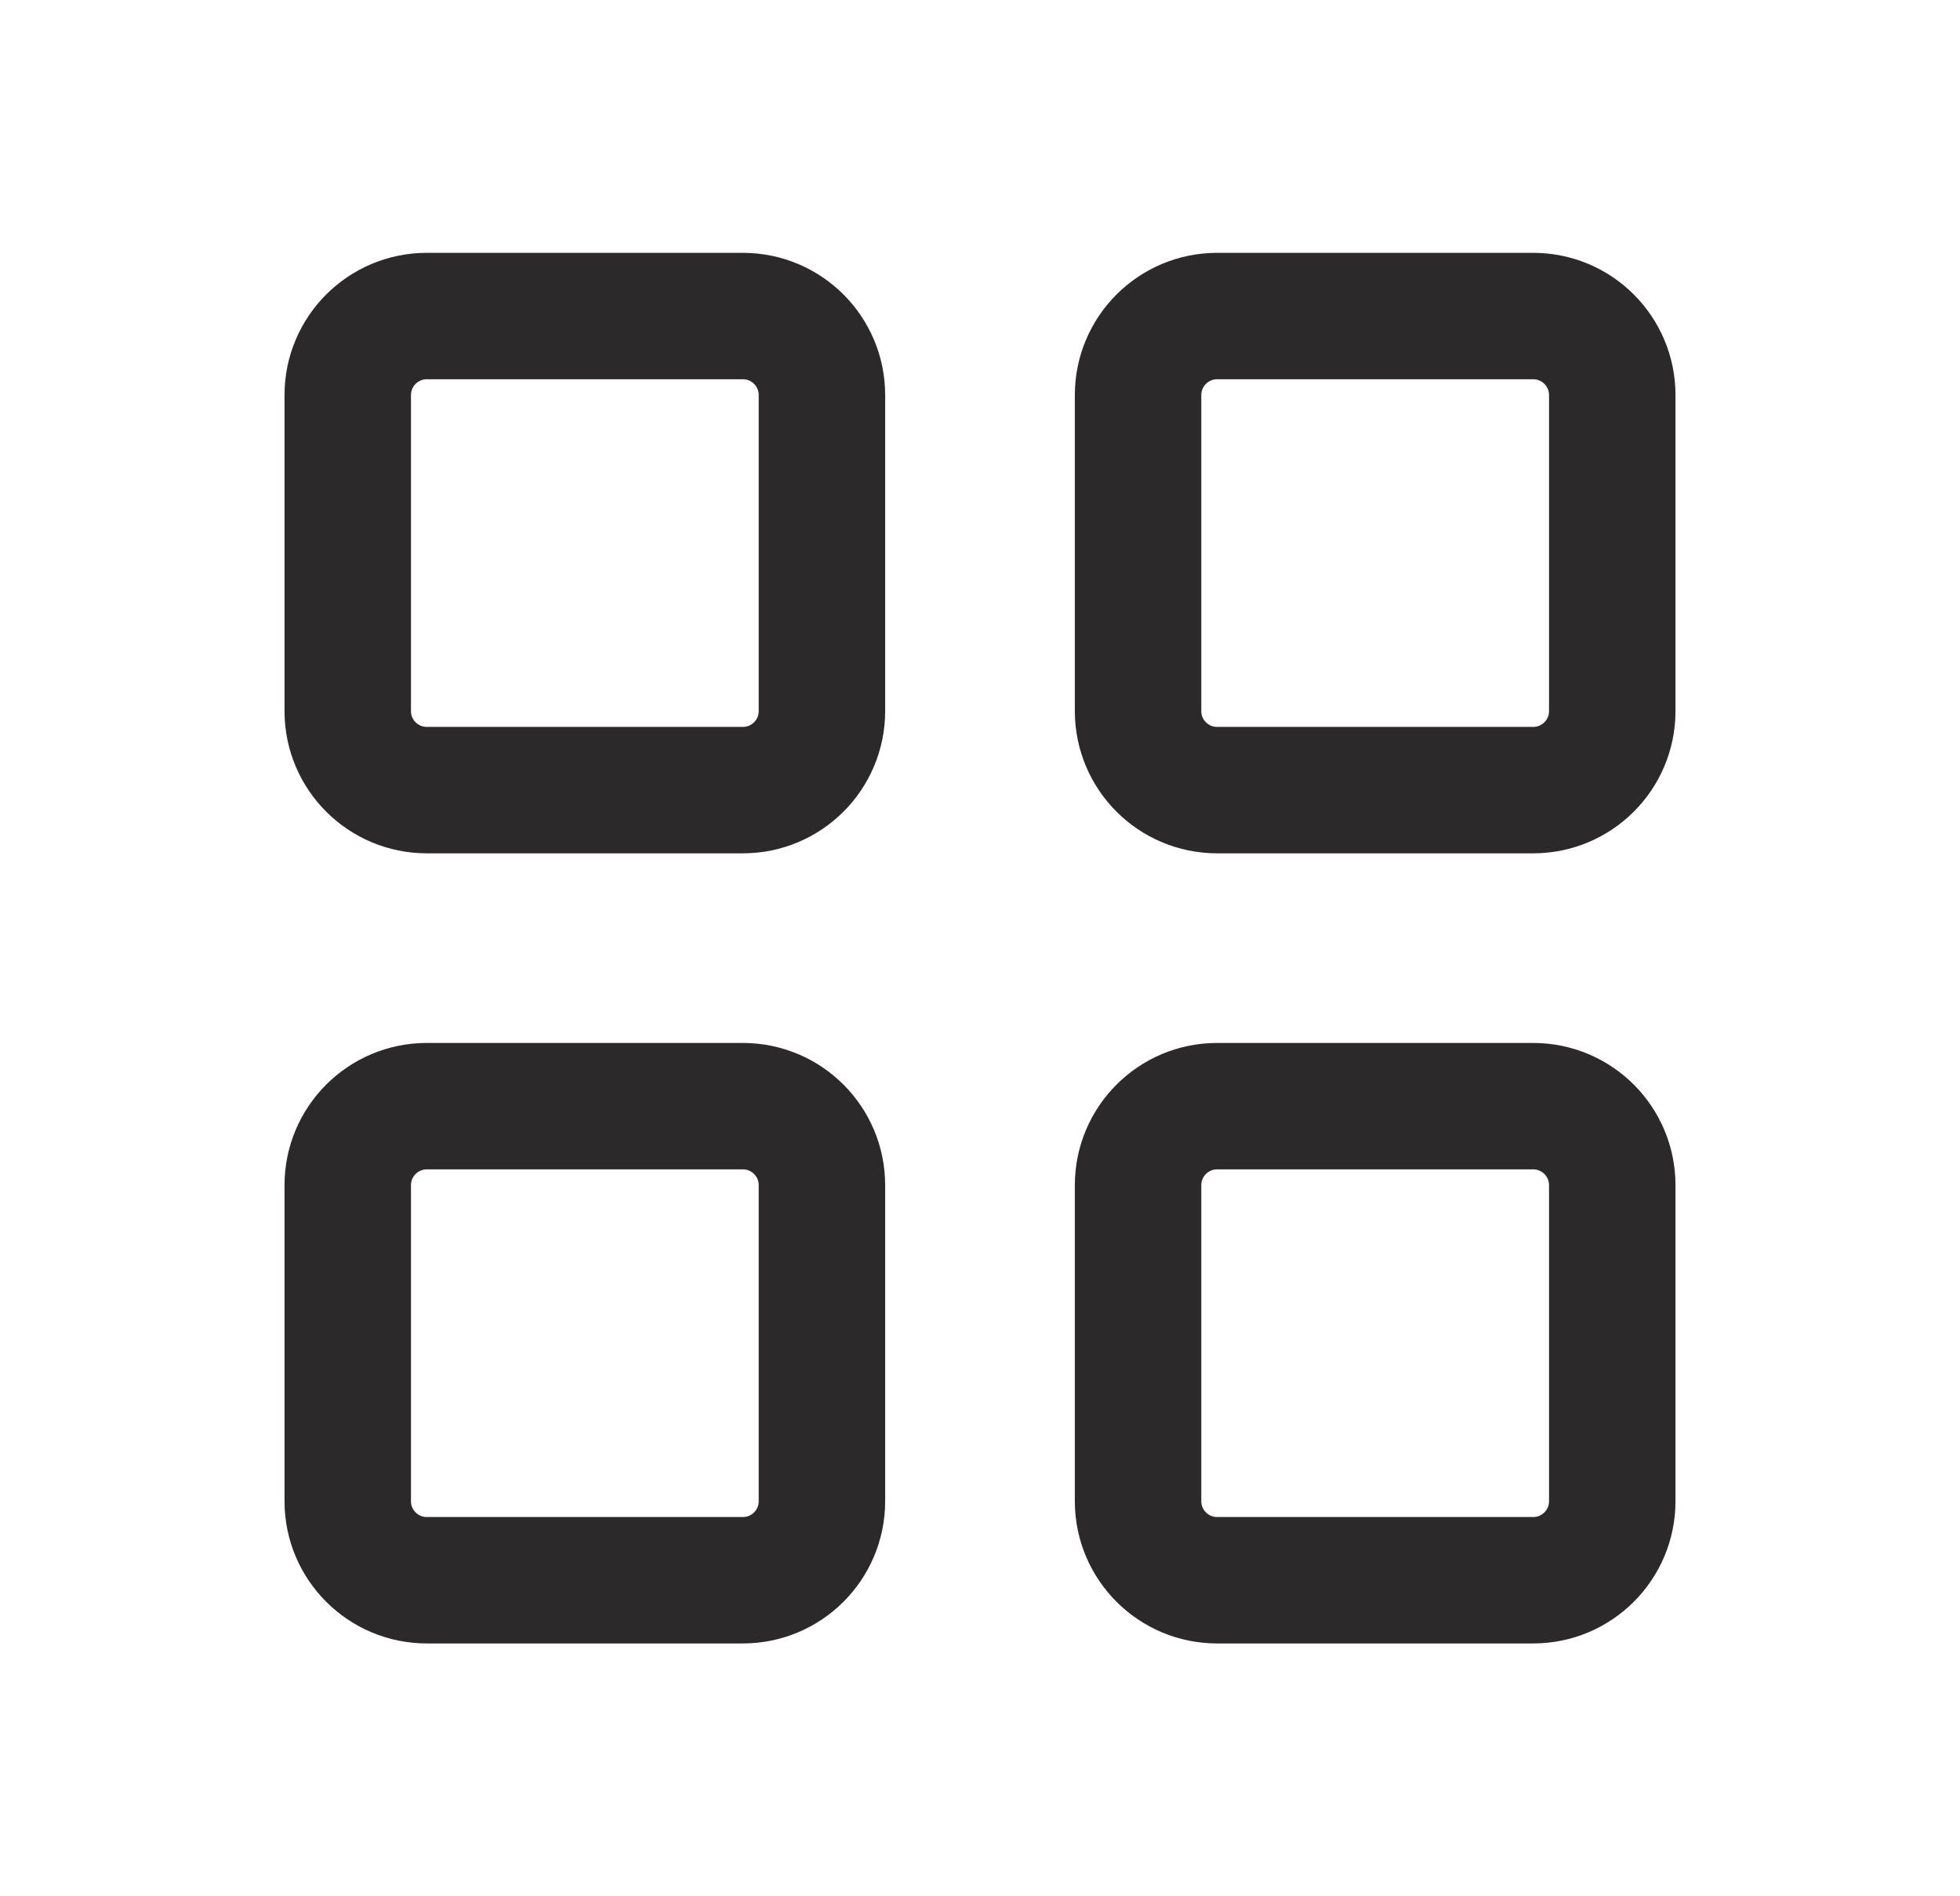 <svg width="31" height="30" viewBox="0 0 31 30" fill="none" xmlns="http://www.w3.org/2000/svg">
<path d="M11.75 5H6.75C6.06 5 5.5 5.56 5.5 6.25V11.25C5.5 11.94 6.06 12.5 6.75 12.5H11.75C12.44 12.5 13 11.94 13 11.25V6.25C13 5.56 12.44 5 11.75 5Z" stroke="#2B2929" stroke-width="2" stroke-linecap="round" stroke-linejoin="round"/>
<path d="M24.25 5H19.25C18.56 5 18 5.56 18 6.25V11.25C18 11.94 18.56 12.5 19.25 12.5H24.25C24.94 12.5 25.5 11.94 25.5 11.25V6.25C25.5 5.56 24.94 5 24.25 5Z" stroke="#2B2929" stroke-width="2" stroke-linecap="round" stroke-linejoin="round"/>
<path d="M11.75 17.5H6.75C6.06 17.5 5.5 18.06 5.5 18.75V23.75C5.5 24.44 6.06 25 6.75 25H11.75C12.44 25 13 24.44 13 23.75V18.75C13 18.06 12.44 17.5 11.75 17.5Z" stroke="#2B2929" stroke-width="2" stroke-linecap="round" stroke-linejoin="round"/>
<path d="M24.25 17.5H19.25C18.56 17.5 18 18.06 18 18.75V23.75C18 24.44 18.56 25 19.25 25H24.25C24.94 25 25.5 24.44 25.5 23.75V18.75C25.5 18.06 24.94 17.5 24.25 17.5Z" stroke="#2B2929" stroke-width="2" stroke-linecap="round" stroke-linejoin="round"/>
</svg>

